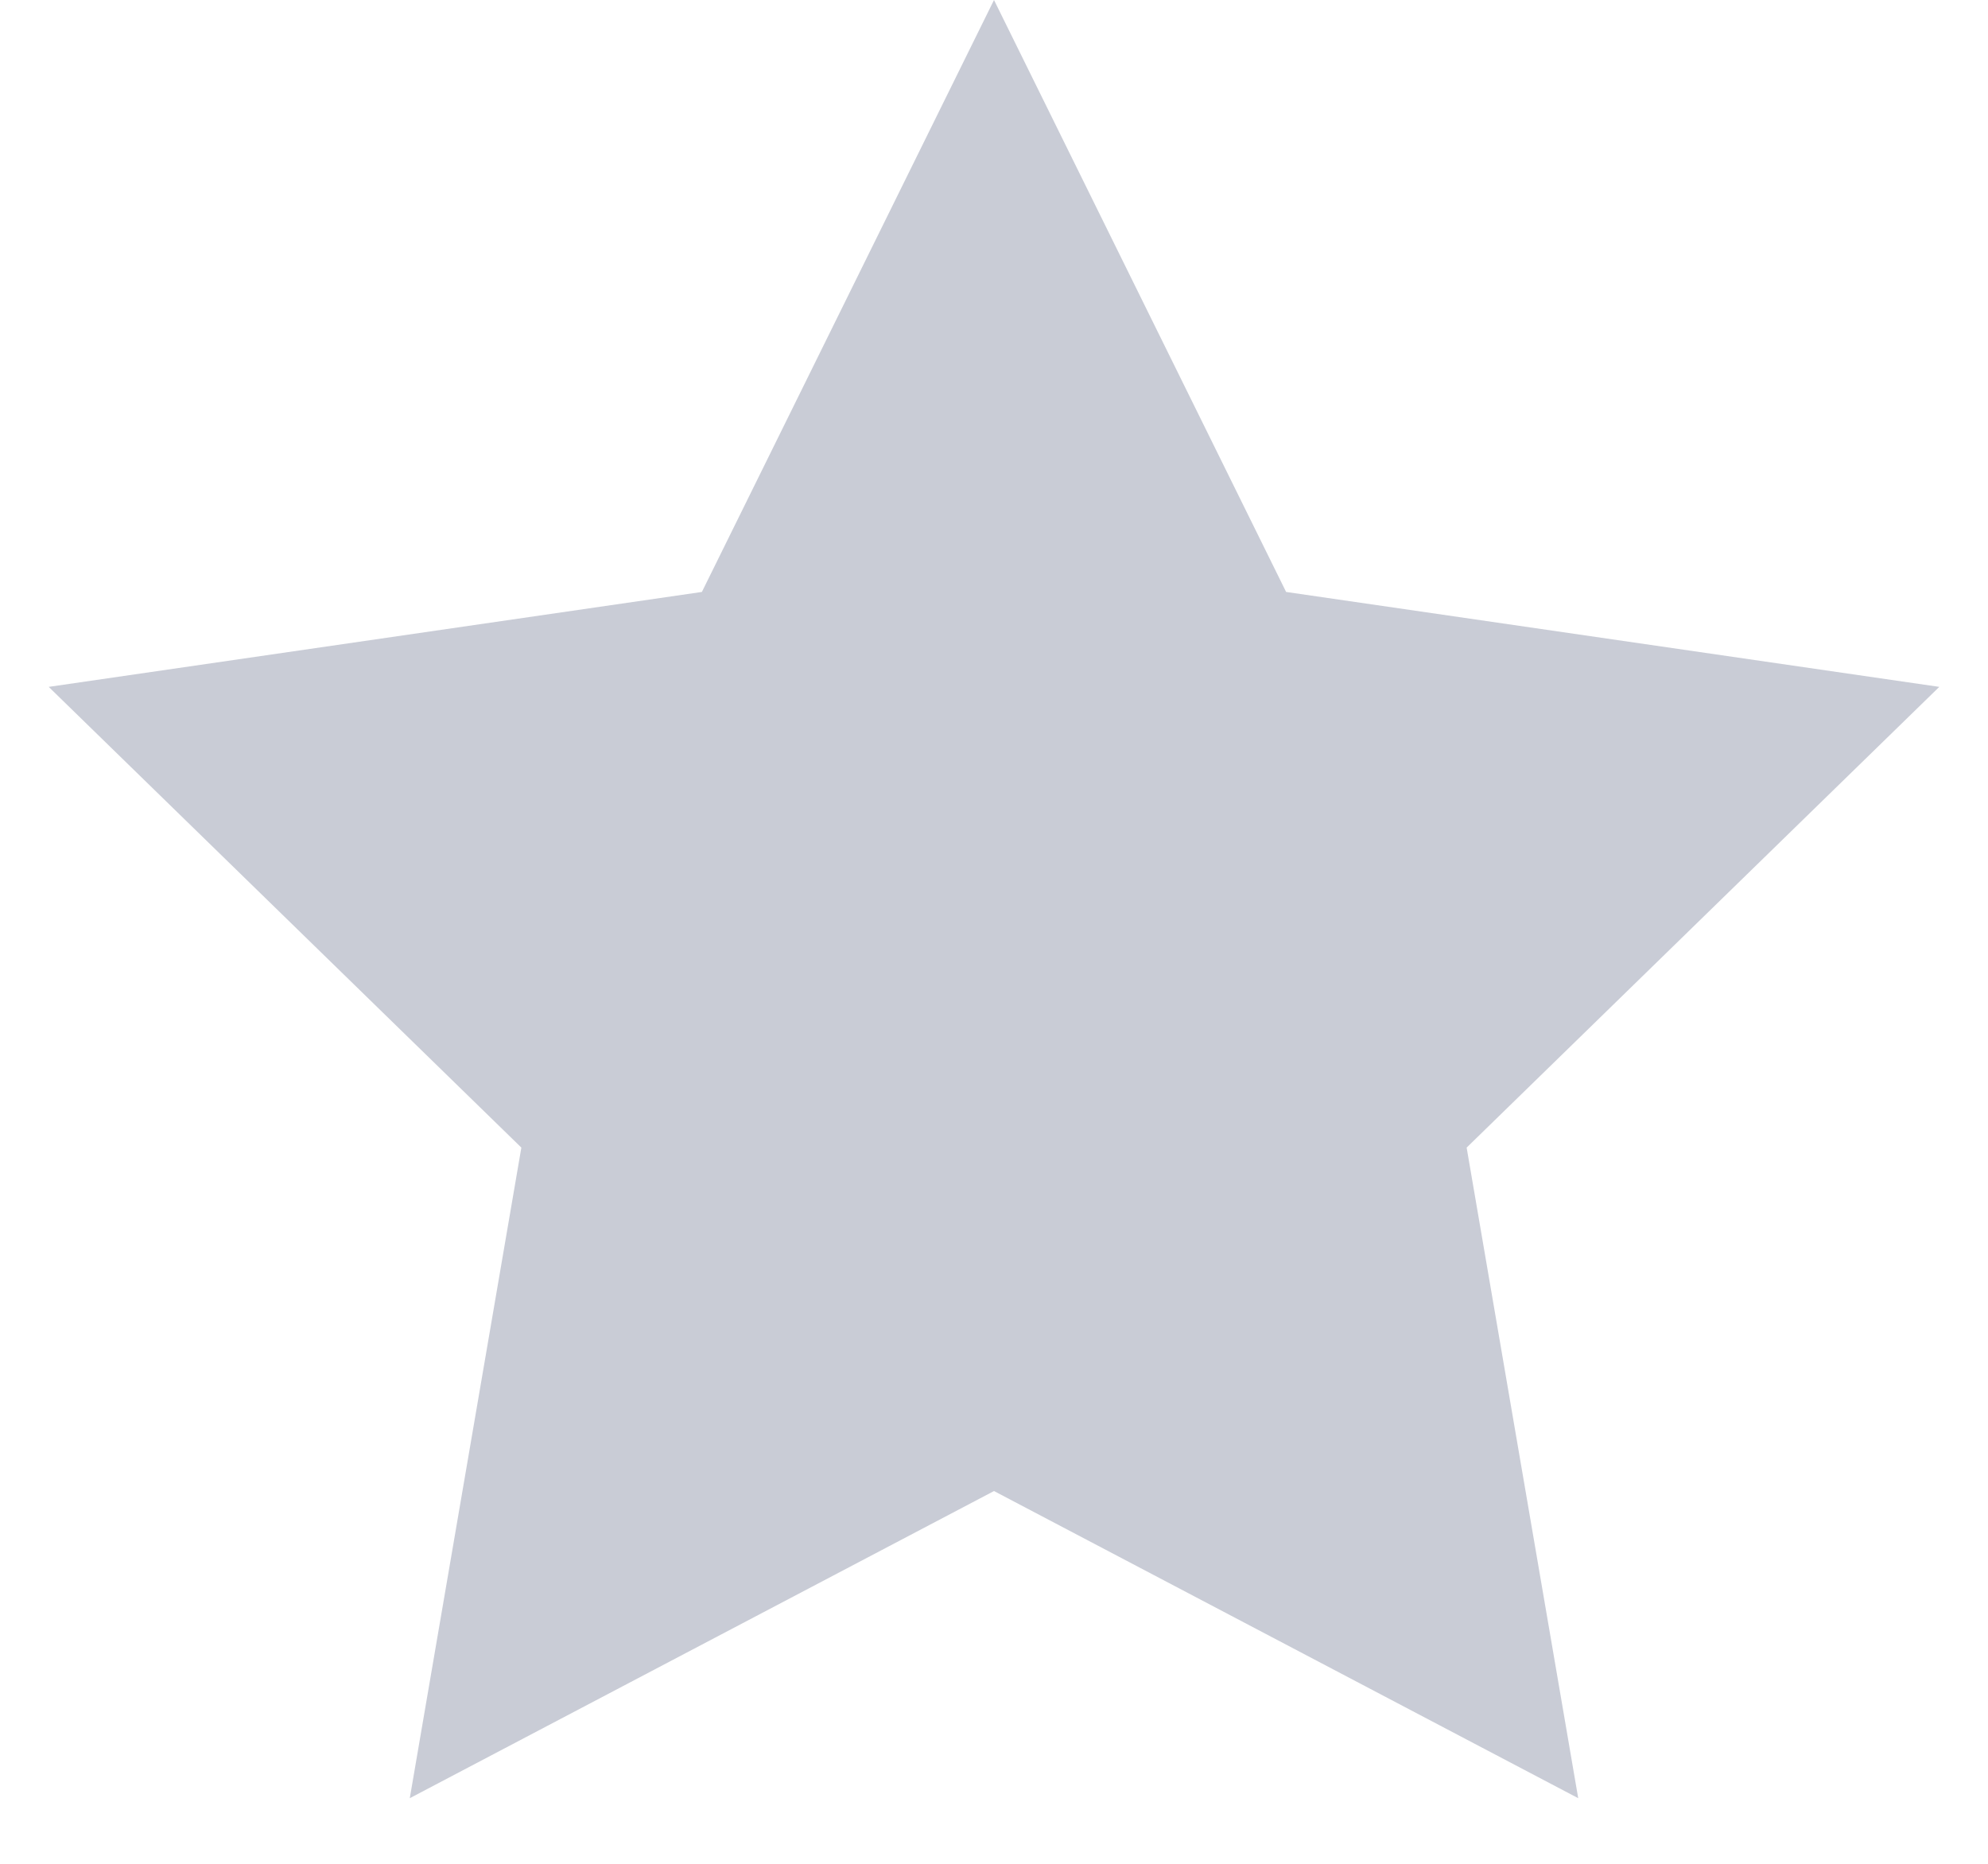 <?xml version="1.0" encoding="UTF-8" standalone="no"?>
<svg width="16px" height="15px" viewBox="0 0 16 15" version="1.1" xmlns="http://www.w3.org/2000/svg" xmlns:xlink="http://www.w3.org/1999/xlink" xmlns:sketch="http://www.bohemiancoding.com/sketch/ns">
    <!-- Generator: Sketch 3.4 (15575) - http://www.bohemiancoding.com/sketch -->
    <title>icn-favorites</title>
    <desc>Created with Sketch.</desc>
    <defs></defs>
    <g id="Page-1" stroke="none" stroke-width="1" fill="none" fill-rule="evenodd" sketch:type="MSPage">
        <g id="Home-5" sketch:type="MSArtboardGroup" transform="translate(-265, -218)" fill="#C9CCD6">
            <g id="Group" sketch:type="MSLayerGroup" transform="translate(250, 92)">
                <g id="FAVORITES" transform="translate(0, 39)" sketch:type="MSShapeGroup">
                    <polygon id="icn-favorites" points="23 99 18.298 101.472 19.196 96.236 15.392 92.528 20.649 91.764 23 87 25.351 91.764 30.608 92.528 26.804 96.236 27.702 101.472 "></polygon>
                </g>
            </g>
        </g>
    </g>
</svg>